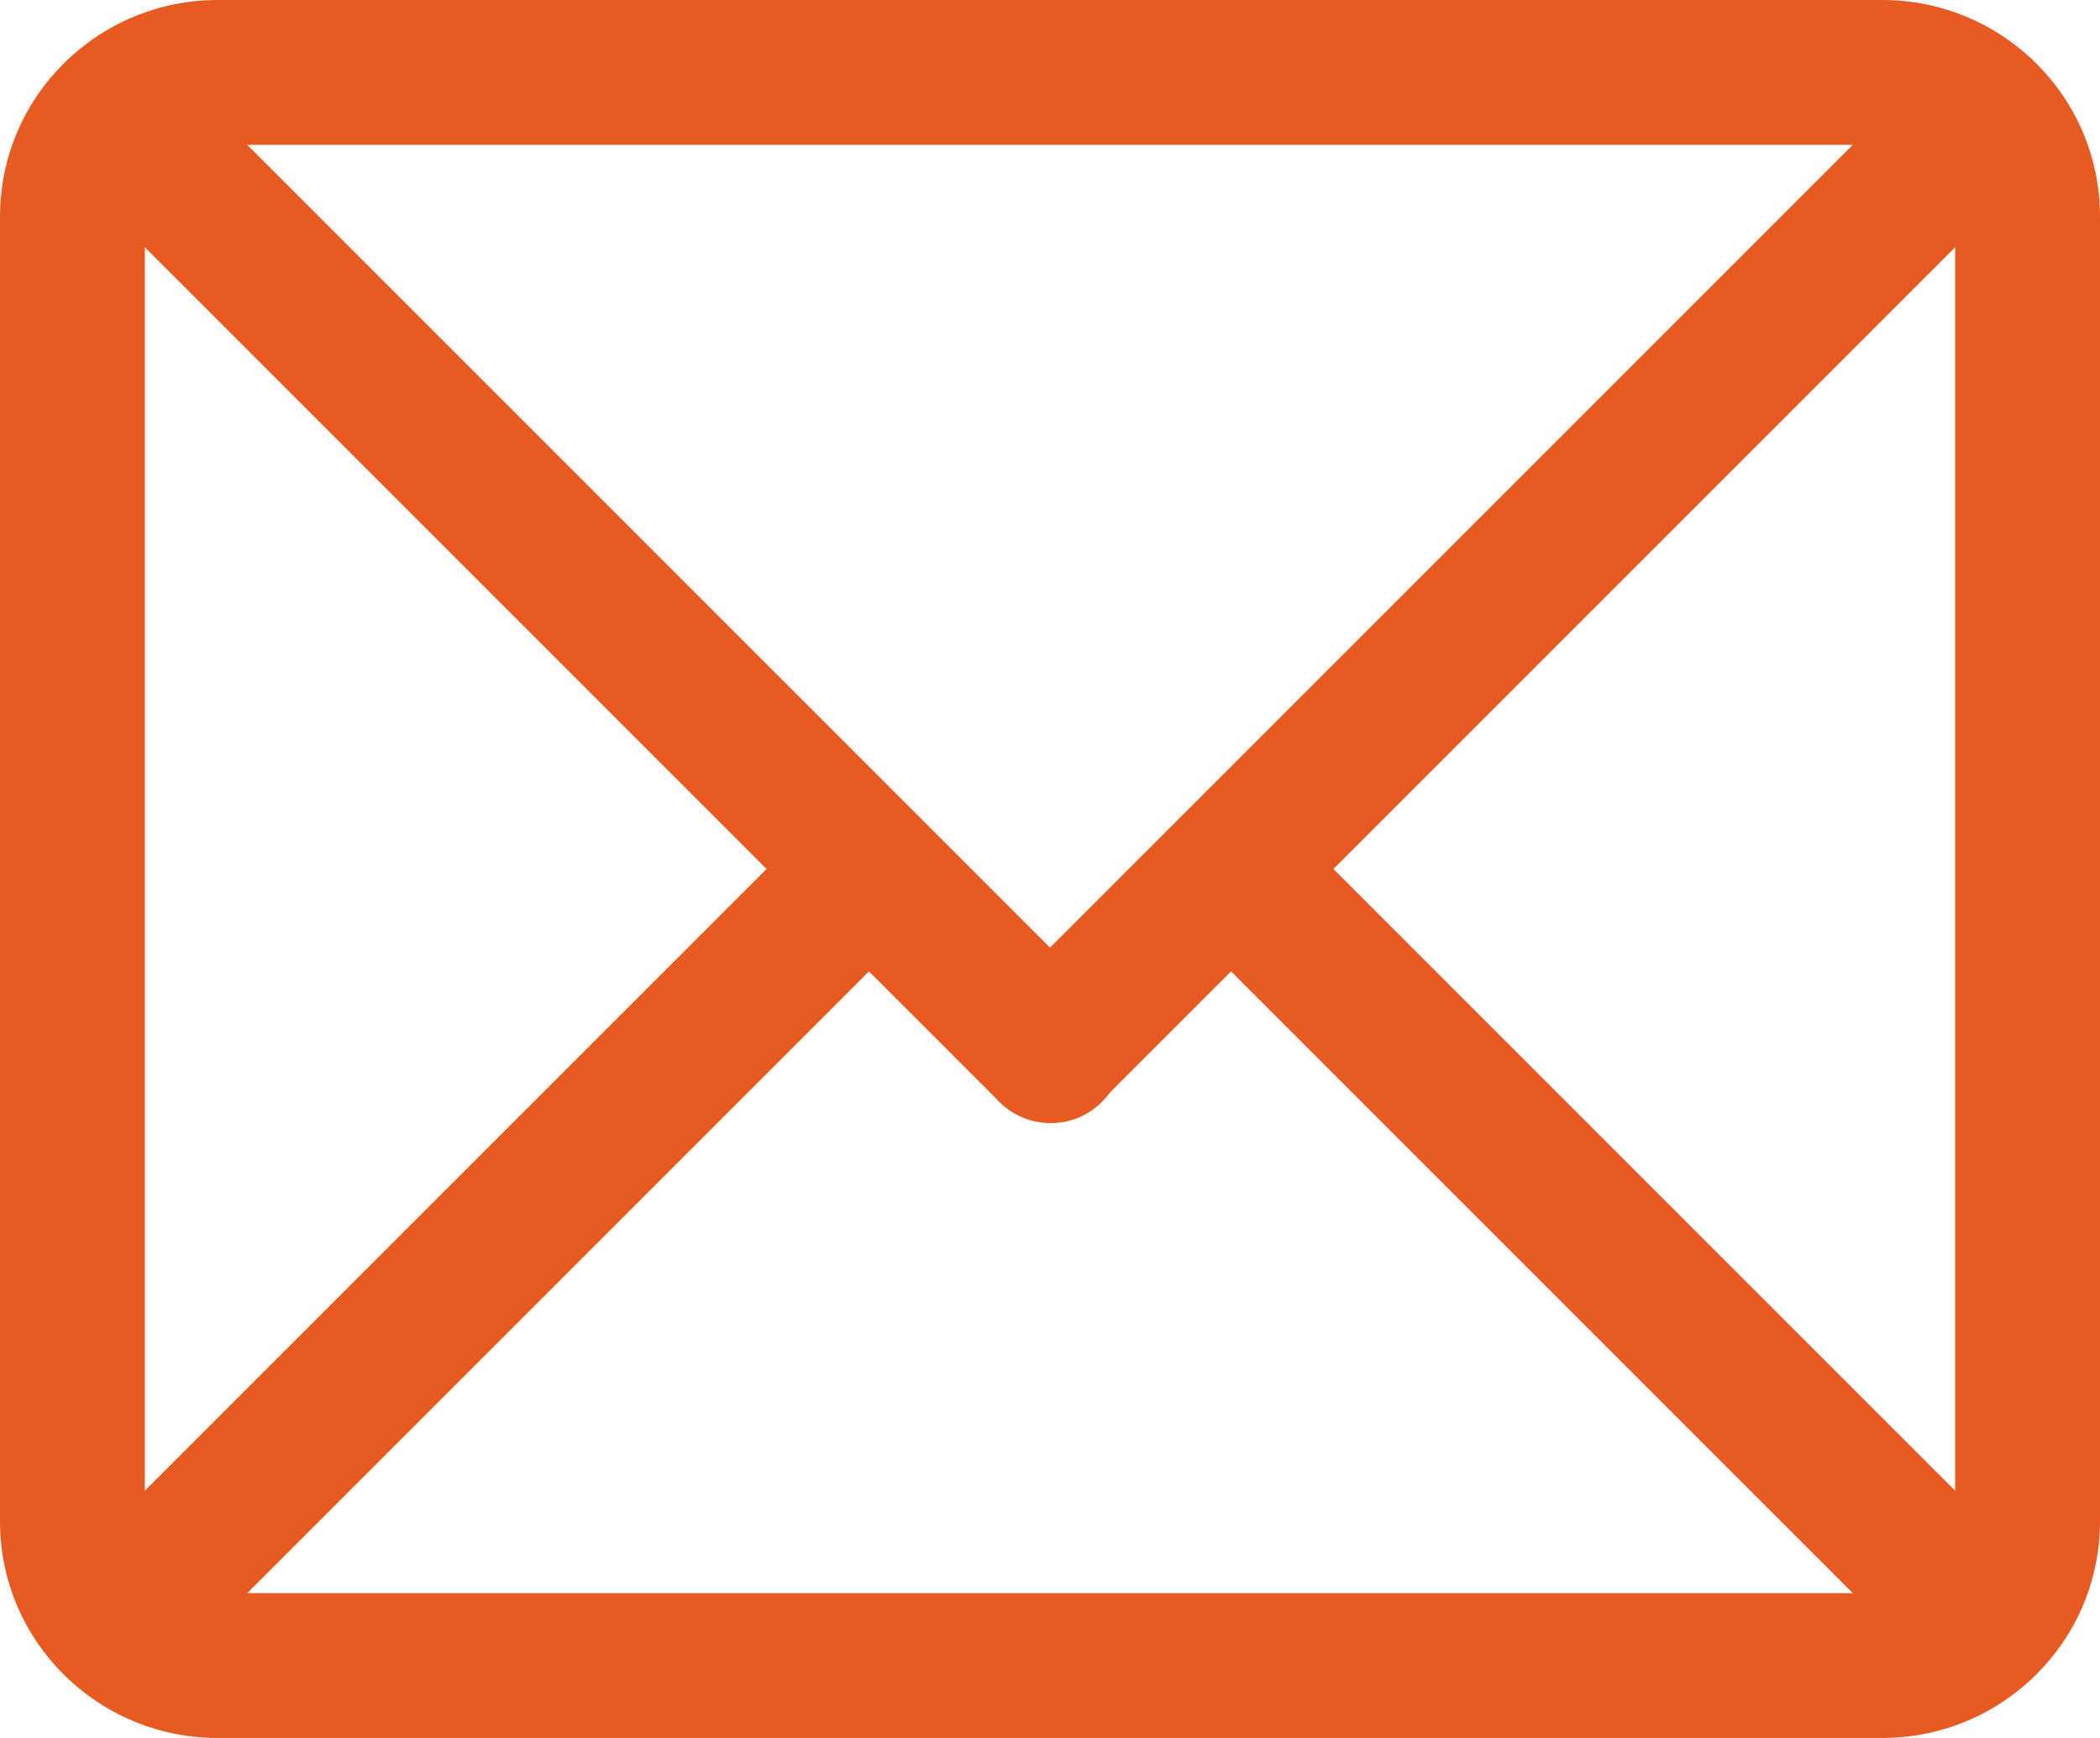 <?xml version="1.0" encoding="UTF-8"?>
<svg width="29px" height="24px" viewBox="0 0 29 24" version="1.1" xmlns="http://www.w3.org/2000/svg" xmlns:xlink="http://www.w3.org/1999/xlink">
    <!-- Generator: sketchtool 49.1 (51147) - http://www.bohemiancoding.com/sketch -->
    <title>4EC19133-8665-4F19-9352-614E30659E69</title>
    <desc>Created with sketchtool.</desc>
    <defs></defs>
    <g id="Symbols" stroke="none" stroke-width="1" fill="none" fill-rule="evenodd">
        <g id="contact/email" transform="translate(-1, -3)" fill="#E75B22" fill-rule="nonzero">
            <g id="icon/contact/email/color">
                <path d="M3,5.991 L3,24.009 C3,24.555 3.448,25 4.007,25 L26.993,25 C27.551,25 28,24.555 28,24.009 L28,5.991 C28,5.445 27.552,5 26.993,5 L4.007,5 C3.449,5 3,5.445 3,5.991 Z M1,5.991 C1,4.337 2.348,3 4.007,3 L26.993,3 C28.652,3 30,4.336 30,5.991 L30,24.009 C30,25.663 28.652,27 26.993,27 L4.007,27 C2.348,27 1,25.664 1,24.009 L1,5.991 Z" id="Rectangle-2"></path>
                <path d="M2.293,5.707 L14.803,18.217 C15.193,18.607 15.826,18.607 16.217,18.217 C16.607,17.826 16.607,17.193 16.217,16.803 L3.707,4.293 C3.317,3.902 2.683,3.902 2.293,4.293 C1.902,4.683 1.902,5.317 2.293,5.707 Z" id="Line"></path>
                <path d="M27.293,4.293 L14.793,16.793 C14.402,17.183 14.402,17.817 14.793,18.207 C15.183,18.598 15.817,18.598 16.207,18.207 L28.707,5.707 C29.098,5.317 29.098,4.683 28.707,4.293 C28.317,3.902 27.683,3.902 27.293,4.293 Z" id="Line"></path>
                <path d="M11.793,14.793 L2.293,24.293 C1.902,24.683 1.902,25.317 2.293,25.707 C2.683,26.098 3.317,26.098 3.707,25.707 L13.207,16.207 C13.598,15.817 13.598,15.183 13.207,14.793 C12.817,14.402 12.183,14.402 11.793,14.793 Z" id="Line"></path>
                <path d="M17.793,16.207 L27.293,25.707 C27.683,26.098 28.317,26.098 28.707,25.707 C29.098,25.317 29.098,24.683 28.707,24.293 L19.207,14.793 C18.817,14.402 18.183,14.402 17.793,14.793 C17.402,15.183 17.402,15.817 17.793,16.207 Z" id="Line"></path>
            </g>
        </g>
    </g>
</svg>